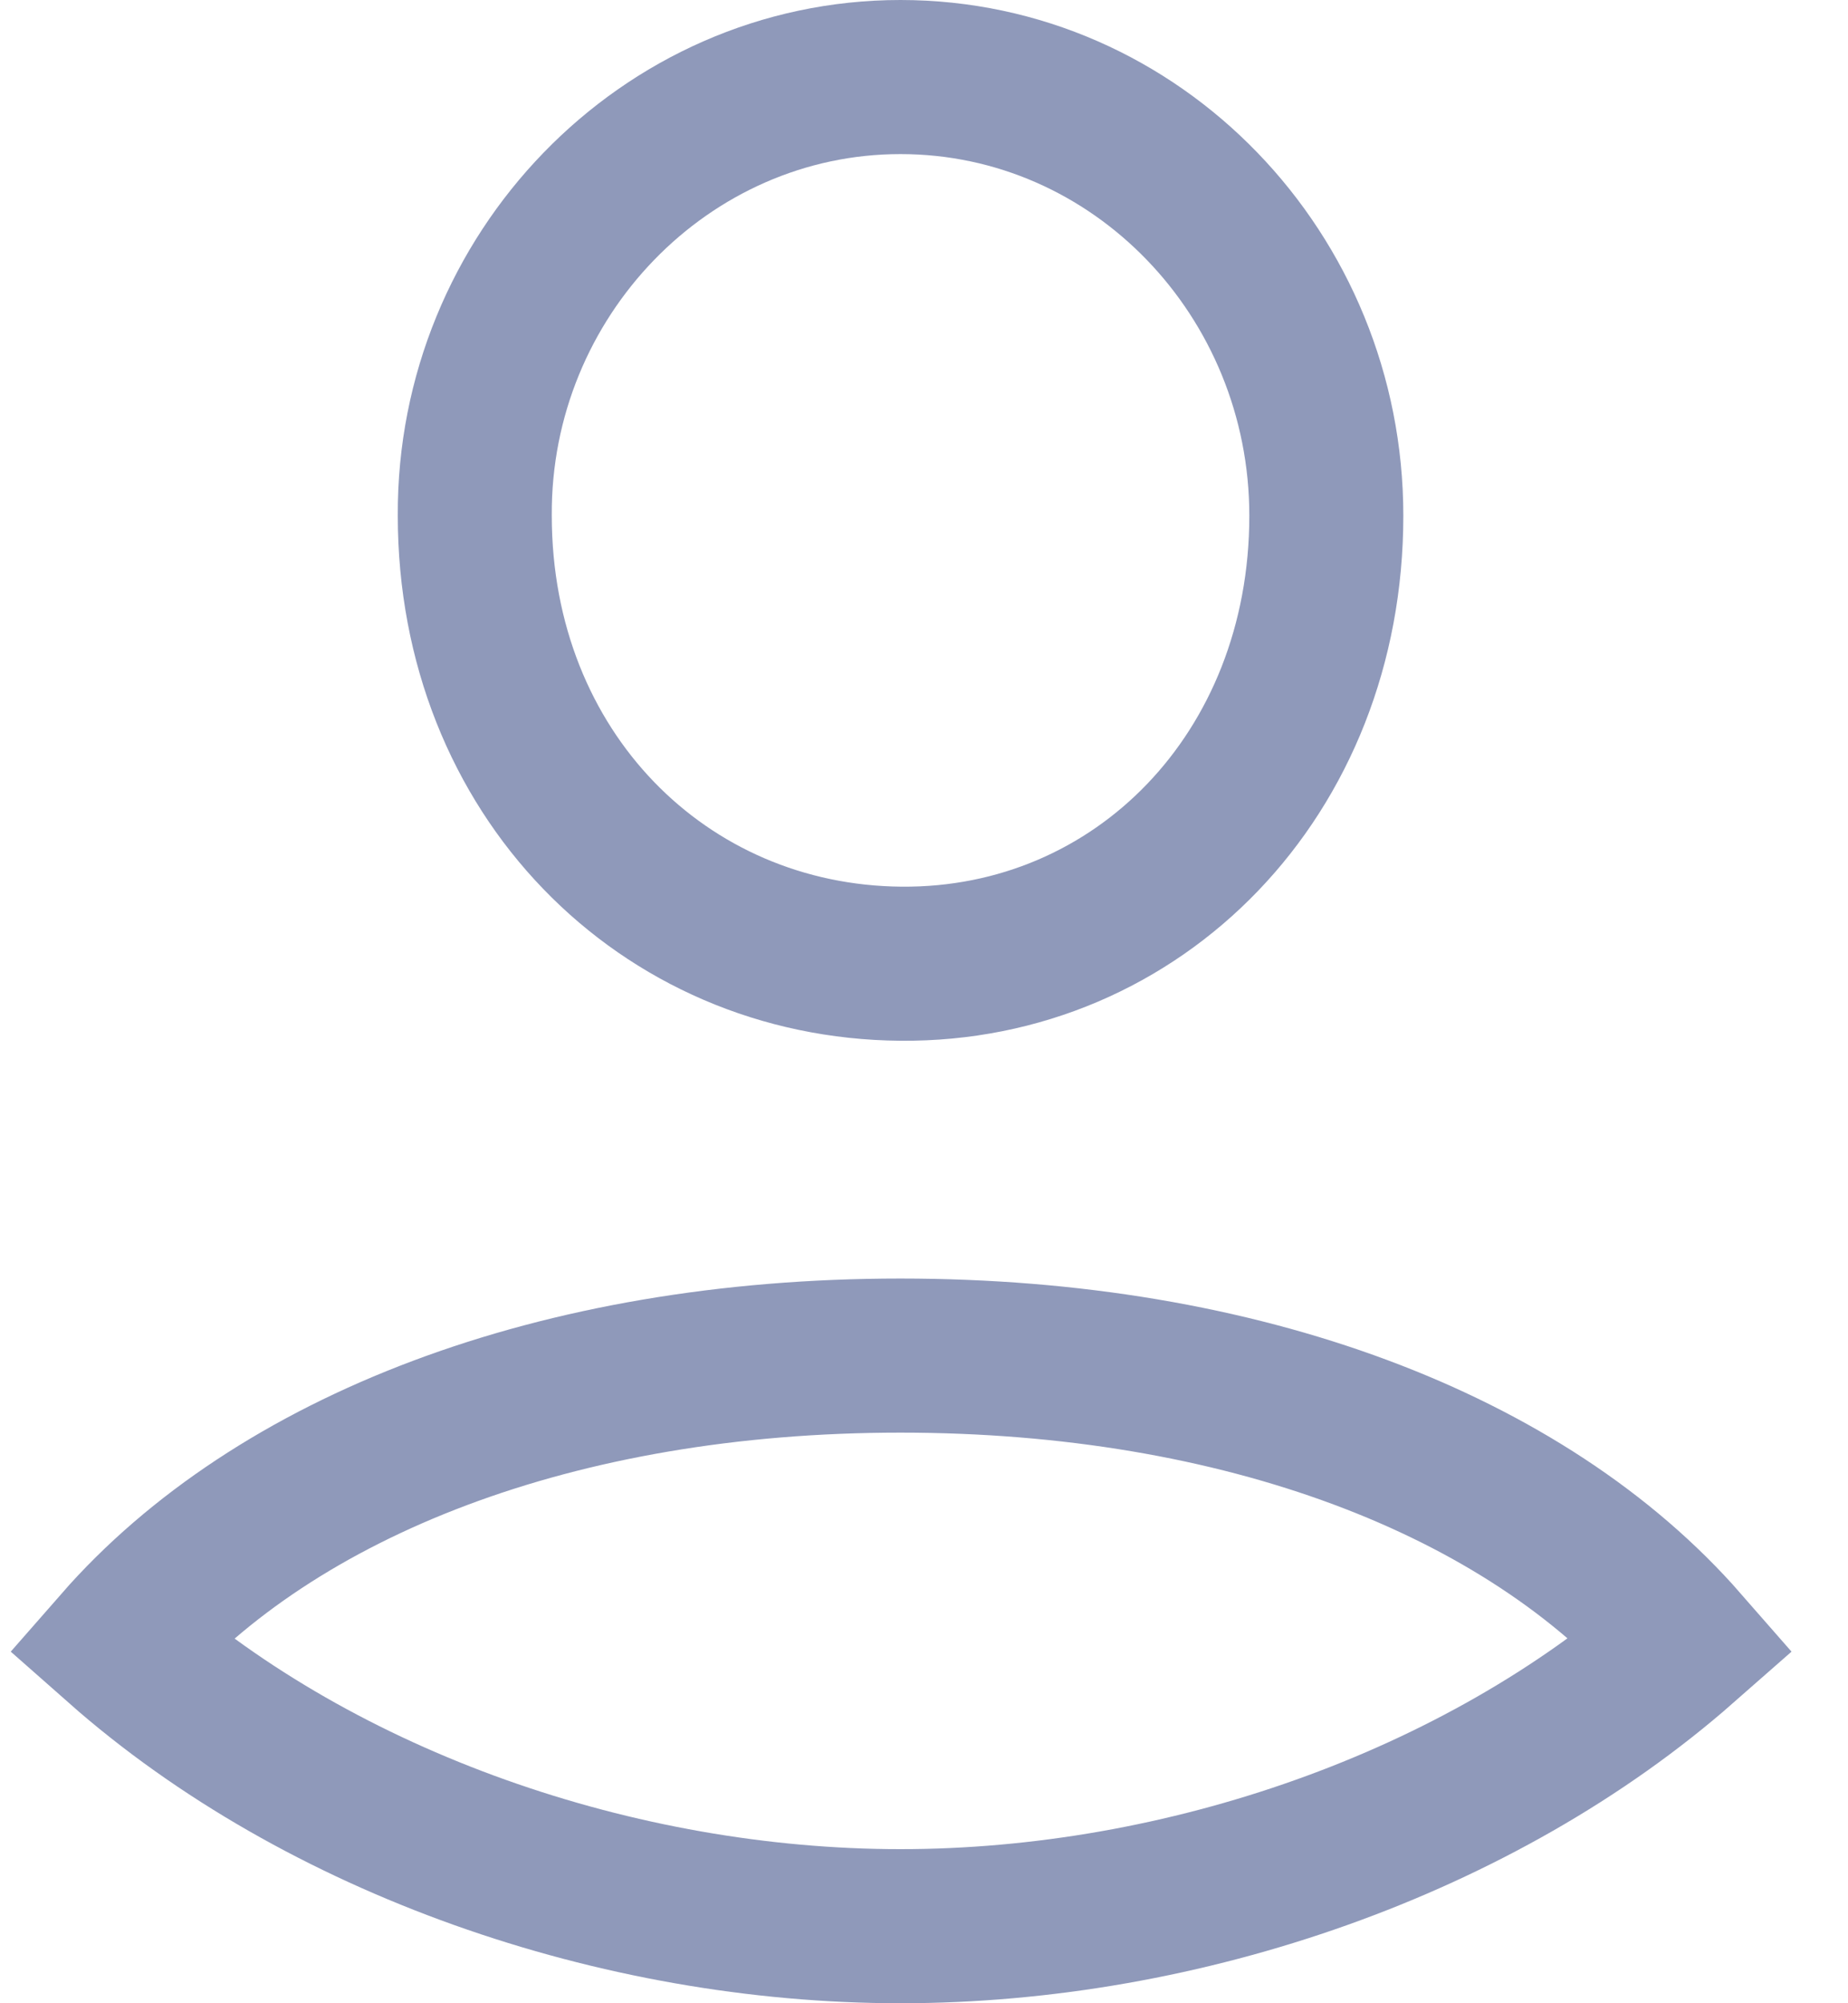 <svg width="24" height="26" viewBox="0 0 24 26" fill="none" xmlns="http://www.w3.org/2000/svg">
<path d="M6.166 6.693L6.166 6.688C6.15 3.577 8.637 1 11.694 1C14.764 1 17.225 3.572 17.225 6.693C17.225 10.049 14.782 12.533 11.702 12.508C8.612 12.483 6.166 10.033 6.166 6.693ZM11.694 25C8.03 25 4.174 23.664 1.548 21.346C3.582 19.023 7.237 17.594 11.694 17.594C16.125 17.594 19.805 18.998 21.857 21.344C19.216 23.664 15.37 25 11.694 25Z" stroke="#8F99BA" stroke-width="2"/>
</svg>
